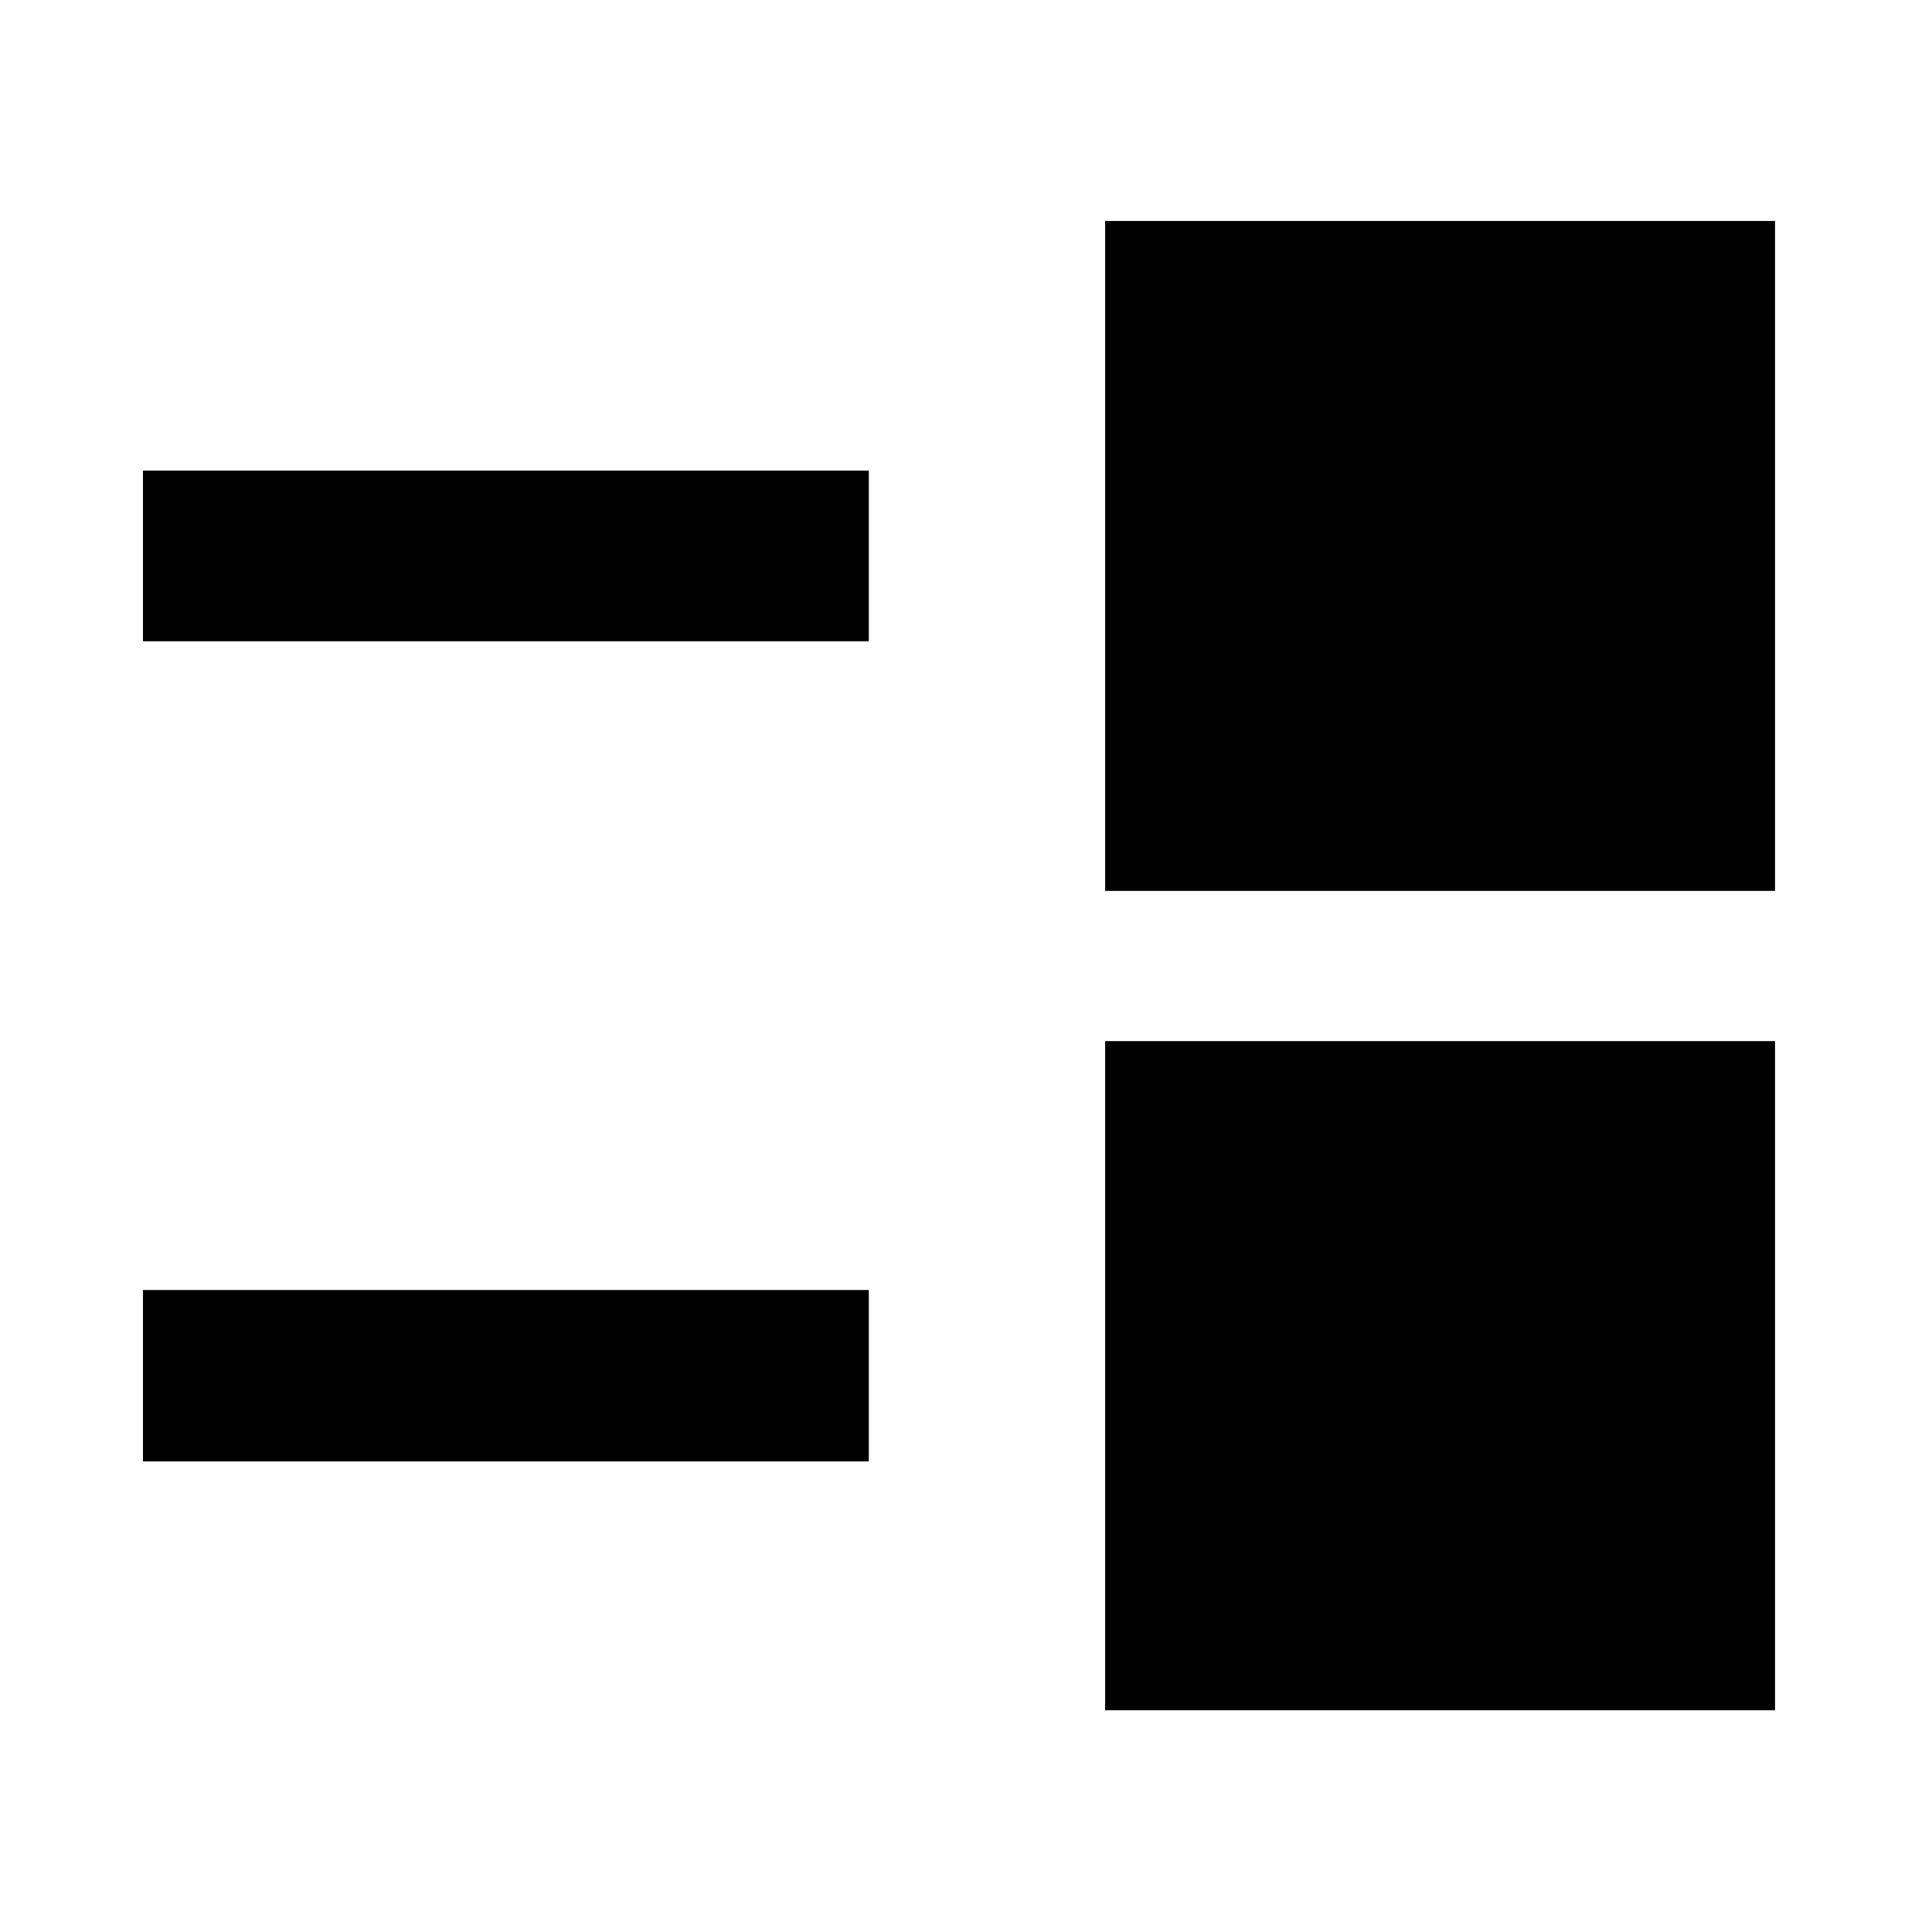 <svg xmlns="http://www.w3.org/2000/svg" height="40" viewBox="0 -960 960 960" width="40"><path d="M549.13-110.173v-332.494H882v332.494H549.13ZM71.028-233.825v-85.189H431.71v85.189H71.028ZM549.13-517.333v-332.871H882v332.871H549.13ZM71.028-641.362v-84.813H431.71v84.813H71.028Z"/></svg>
